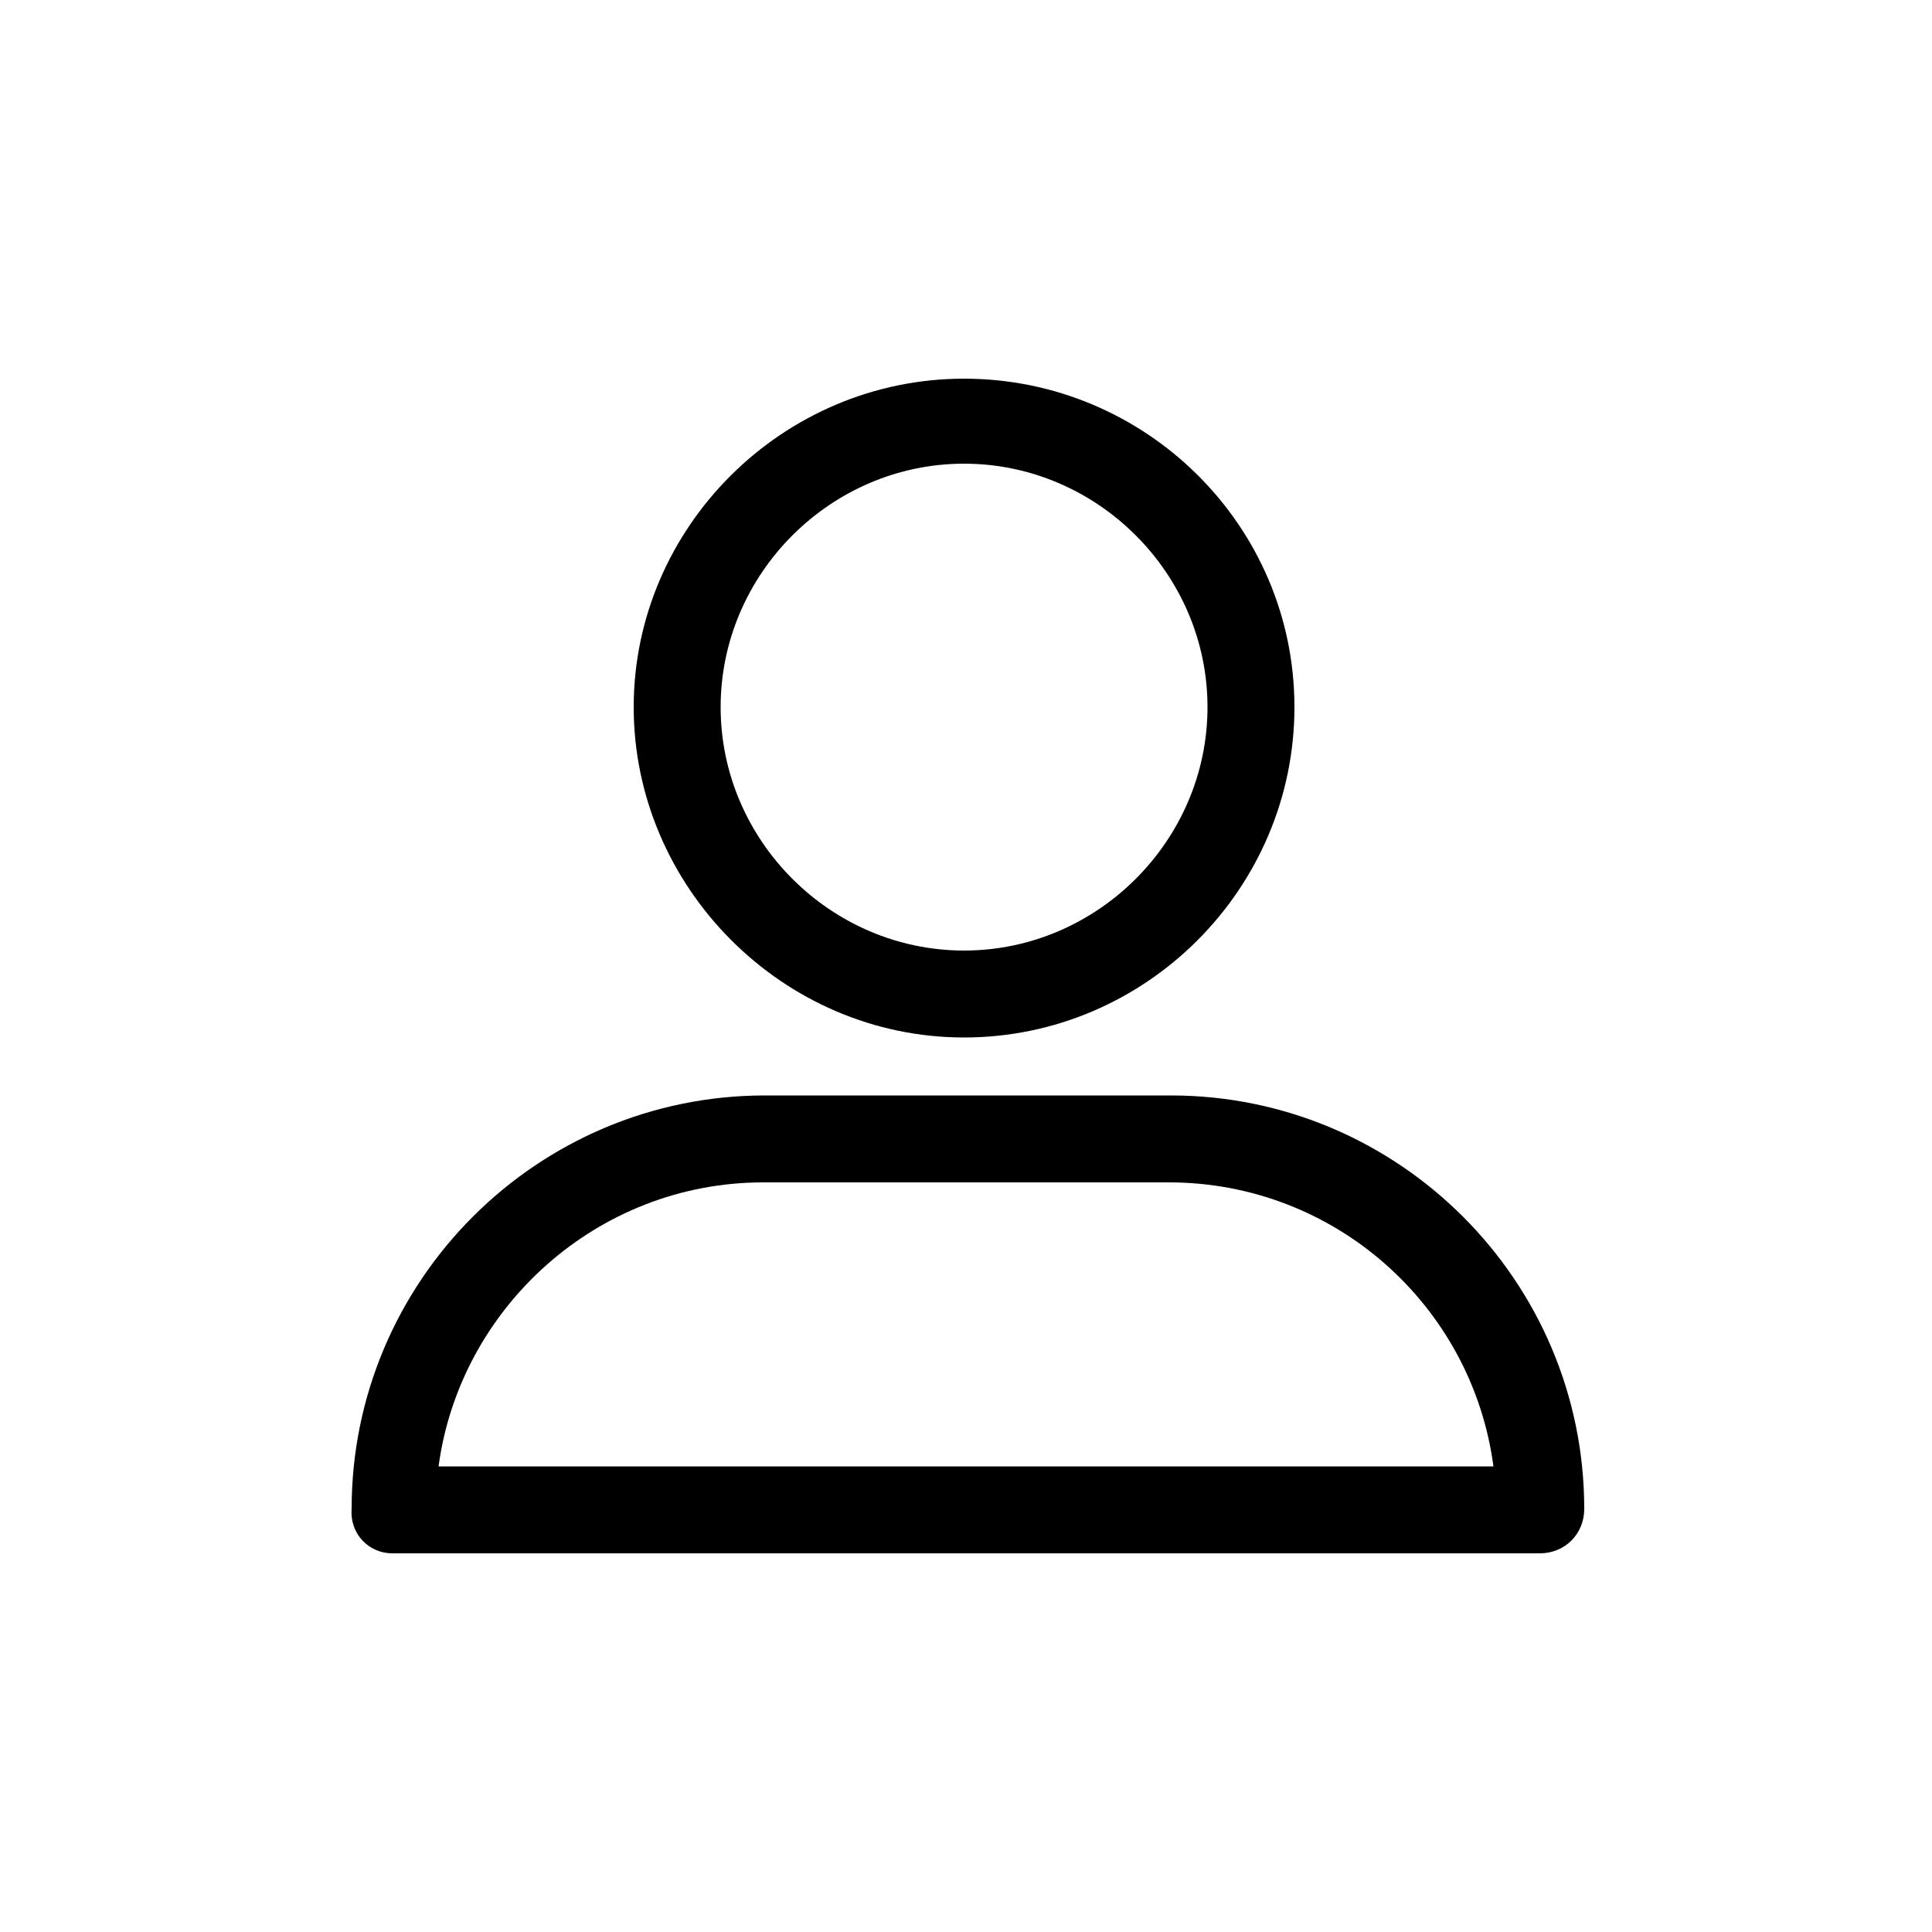 <?xml version="1.0" encoding="utf-8"?>
<!-- Generator: Adobe Illustrator 23.0.6, SVG Export Plug-In . SVG Version: 6.00 Build 0)  -->
<svg version="1.1" id="Layer_1" xmlns="http://www.w3.org/2000/svg" xmlns:xlink="http://www.w3.org/1999/xlink" x="0px" y="0px"
	 viewBox="0 0 100 100" style="enable-background:new 0 0 100 100;" xml:space="preserve">
<style type="text/css">
	.st0{fill:none;}
</style>
<g>
	<path d="M49.9,53.7C59.3,53.7,67,46,67,36.6s-7.7-17-17.1-17s-17.1,7.7-17.1,17S40.5,53.7,49.9,53.7z M49.9,24
		c6.9,0,12.6,5.7,12.6,12.6s-5.7,12.6-12.6,12.6s-12.6-5.7-12.6-12.6S43,24,49.9,24z"/>
	<path d="M20.3,80.4h59.4c1.3,0,2.3-1,2.3-2.3c0-11.8-9.6-21.4-21.4-21.4h-21c-11.8,0-21.4,9.6-21.4,21.4
		C18.1,79.4,19.1,80.4,20.3,80.4z M39.5,61.2h21c8.6,0,15.7,6.4,16.8,14.7H22.7C23.8,67.7,30.9,61.2,39.5,61.2z"/>
</g>
<rect class="st0" width="100" height="100"/>
</svg>
